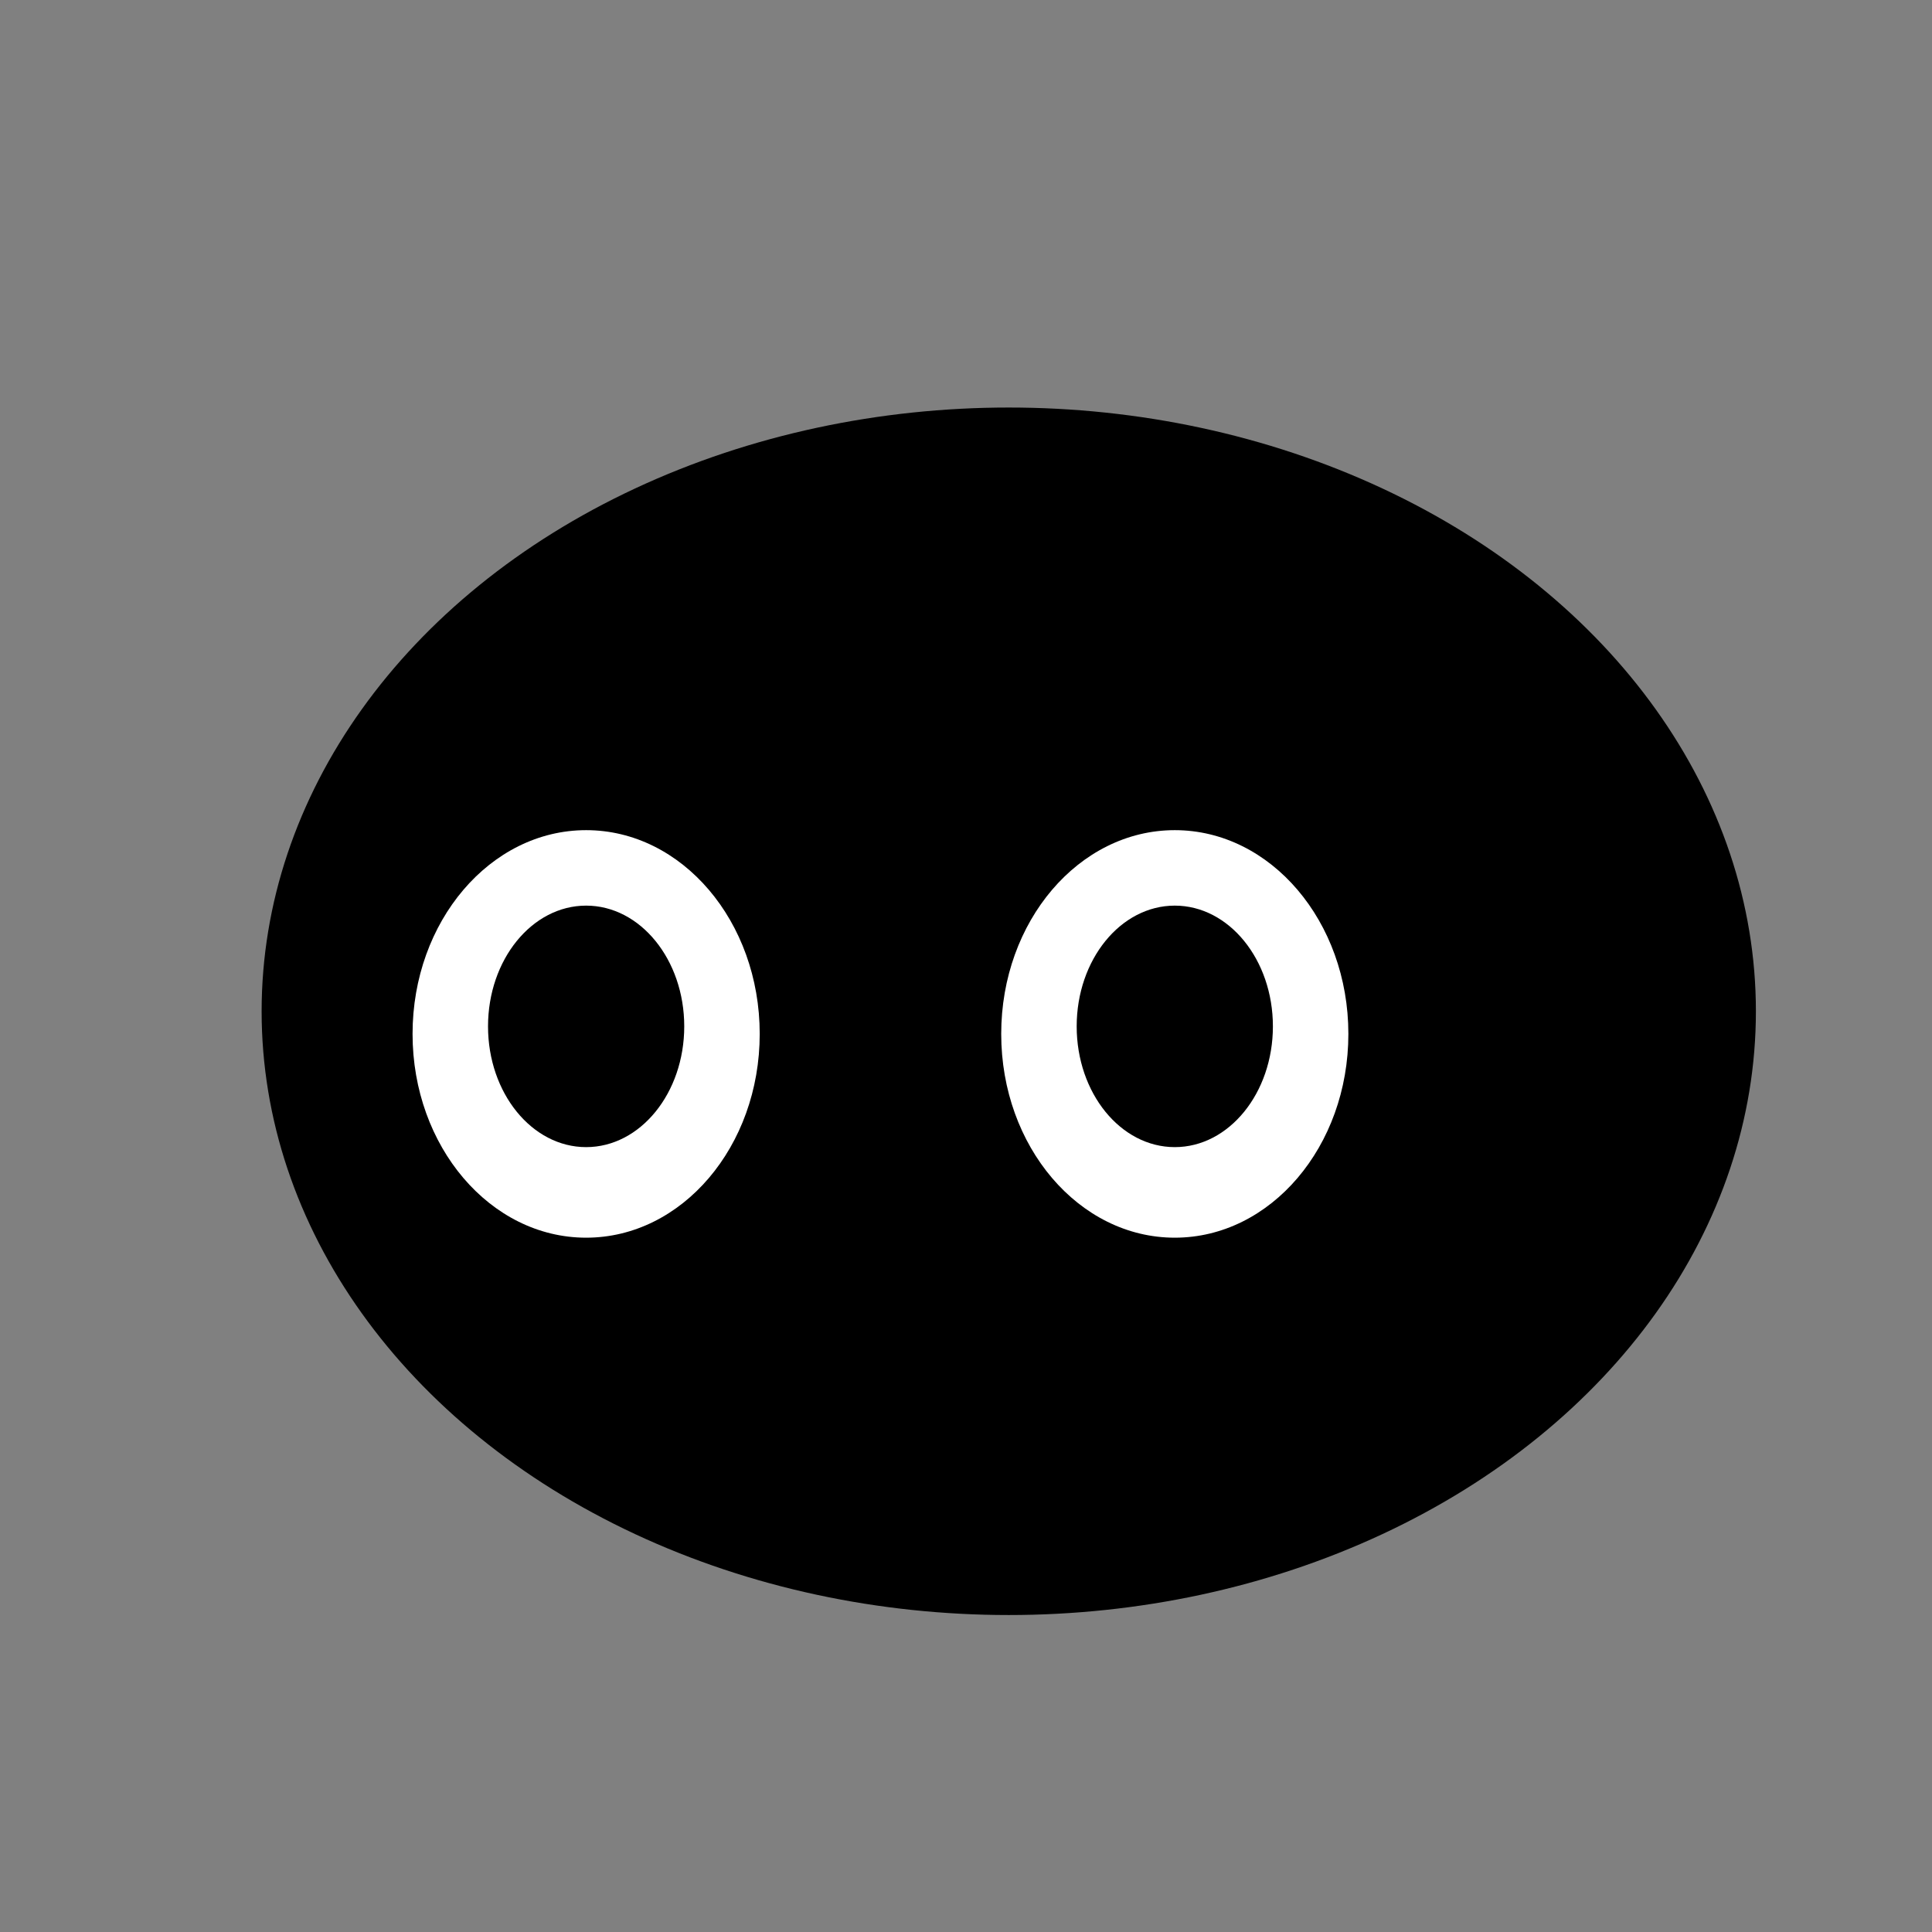 <svg width="128" height="128" xmlns="http://www.w3.org/2000/svg">
    <rect width="100%" height="100%" fill="#808080" stroke="none"/>
    <ellipse id="svg_2" fill="#000000" ry="40" rx="49.5" cy="67" cx="66.833"/>
    <ellipse id="svg_3" fill="#ffffff" ry="13.5" rx="11.5" cy="68.5" cx="38.833"/>
    <ellipse id="svg_4" fill="#000000" ry="8" rx="6.5" cy="68" cx="38.833"/>
    <ellipse id="svg_5" fill="#ffffff" ry="13.5" rx="11.5" cy="68.5" cx="77.833"/>
    <ellipse id="svg_6" fill="#000000" ry="8" rx="6.5" cy="68" cx="77.833"/>
</svg>